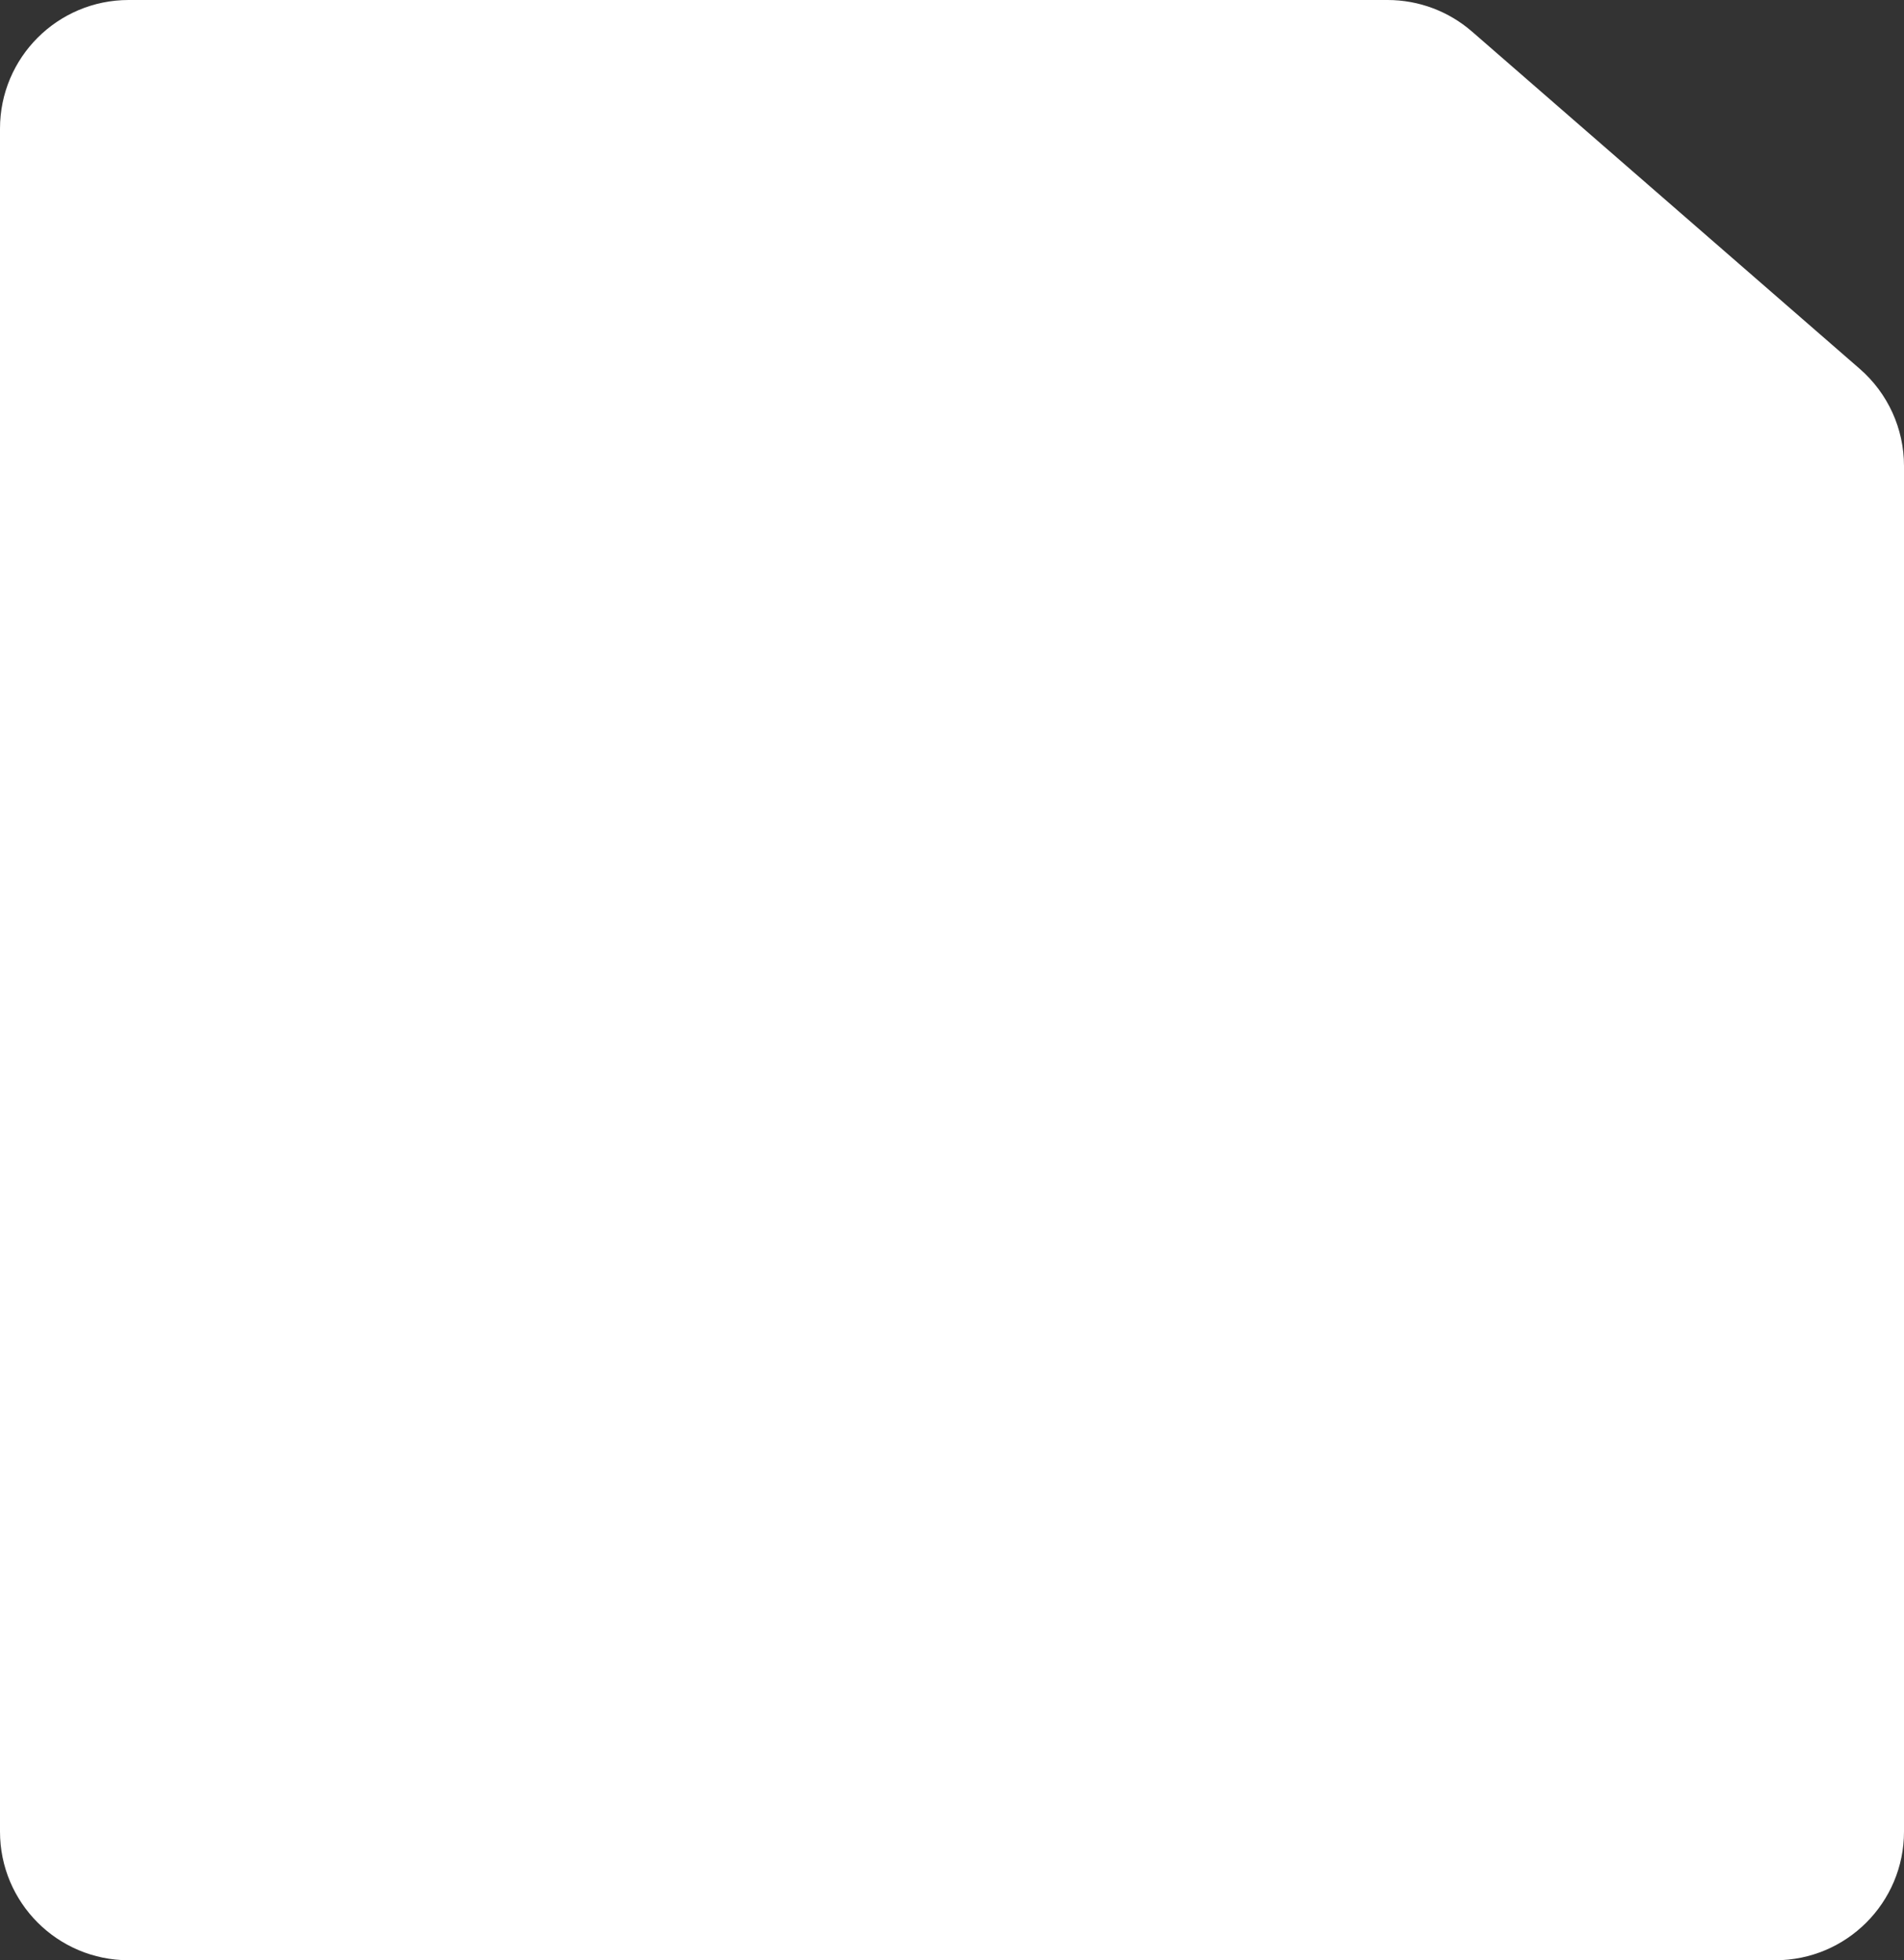 <svg width="370" height="381" viewBox="0 0 370 381" fill="none" xmlns="http://www.w3.org/2000/svg">
<rect x="0" y="0" width="370" height="381" fill="#333333" stroke="none"/>
<path d="M0 25C0 11.193 11.193 0 25 0H269.647C275.678 0 281.506 2.18 286.056 6.139L361.409 71.695C366.867 76.443 370 83.322 370 90.556V95.25V190.5V356C370 369.807 358.807 381 345 381H25C11.193 381 0 369.807 0 356V25Z" fill="white"/>
</svg>
